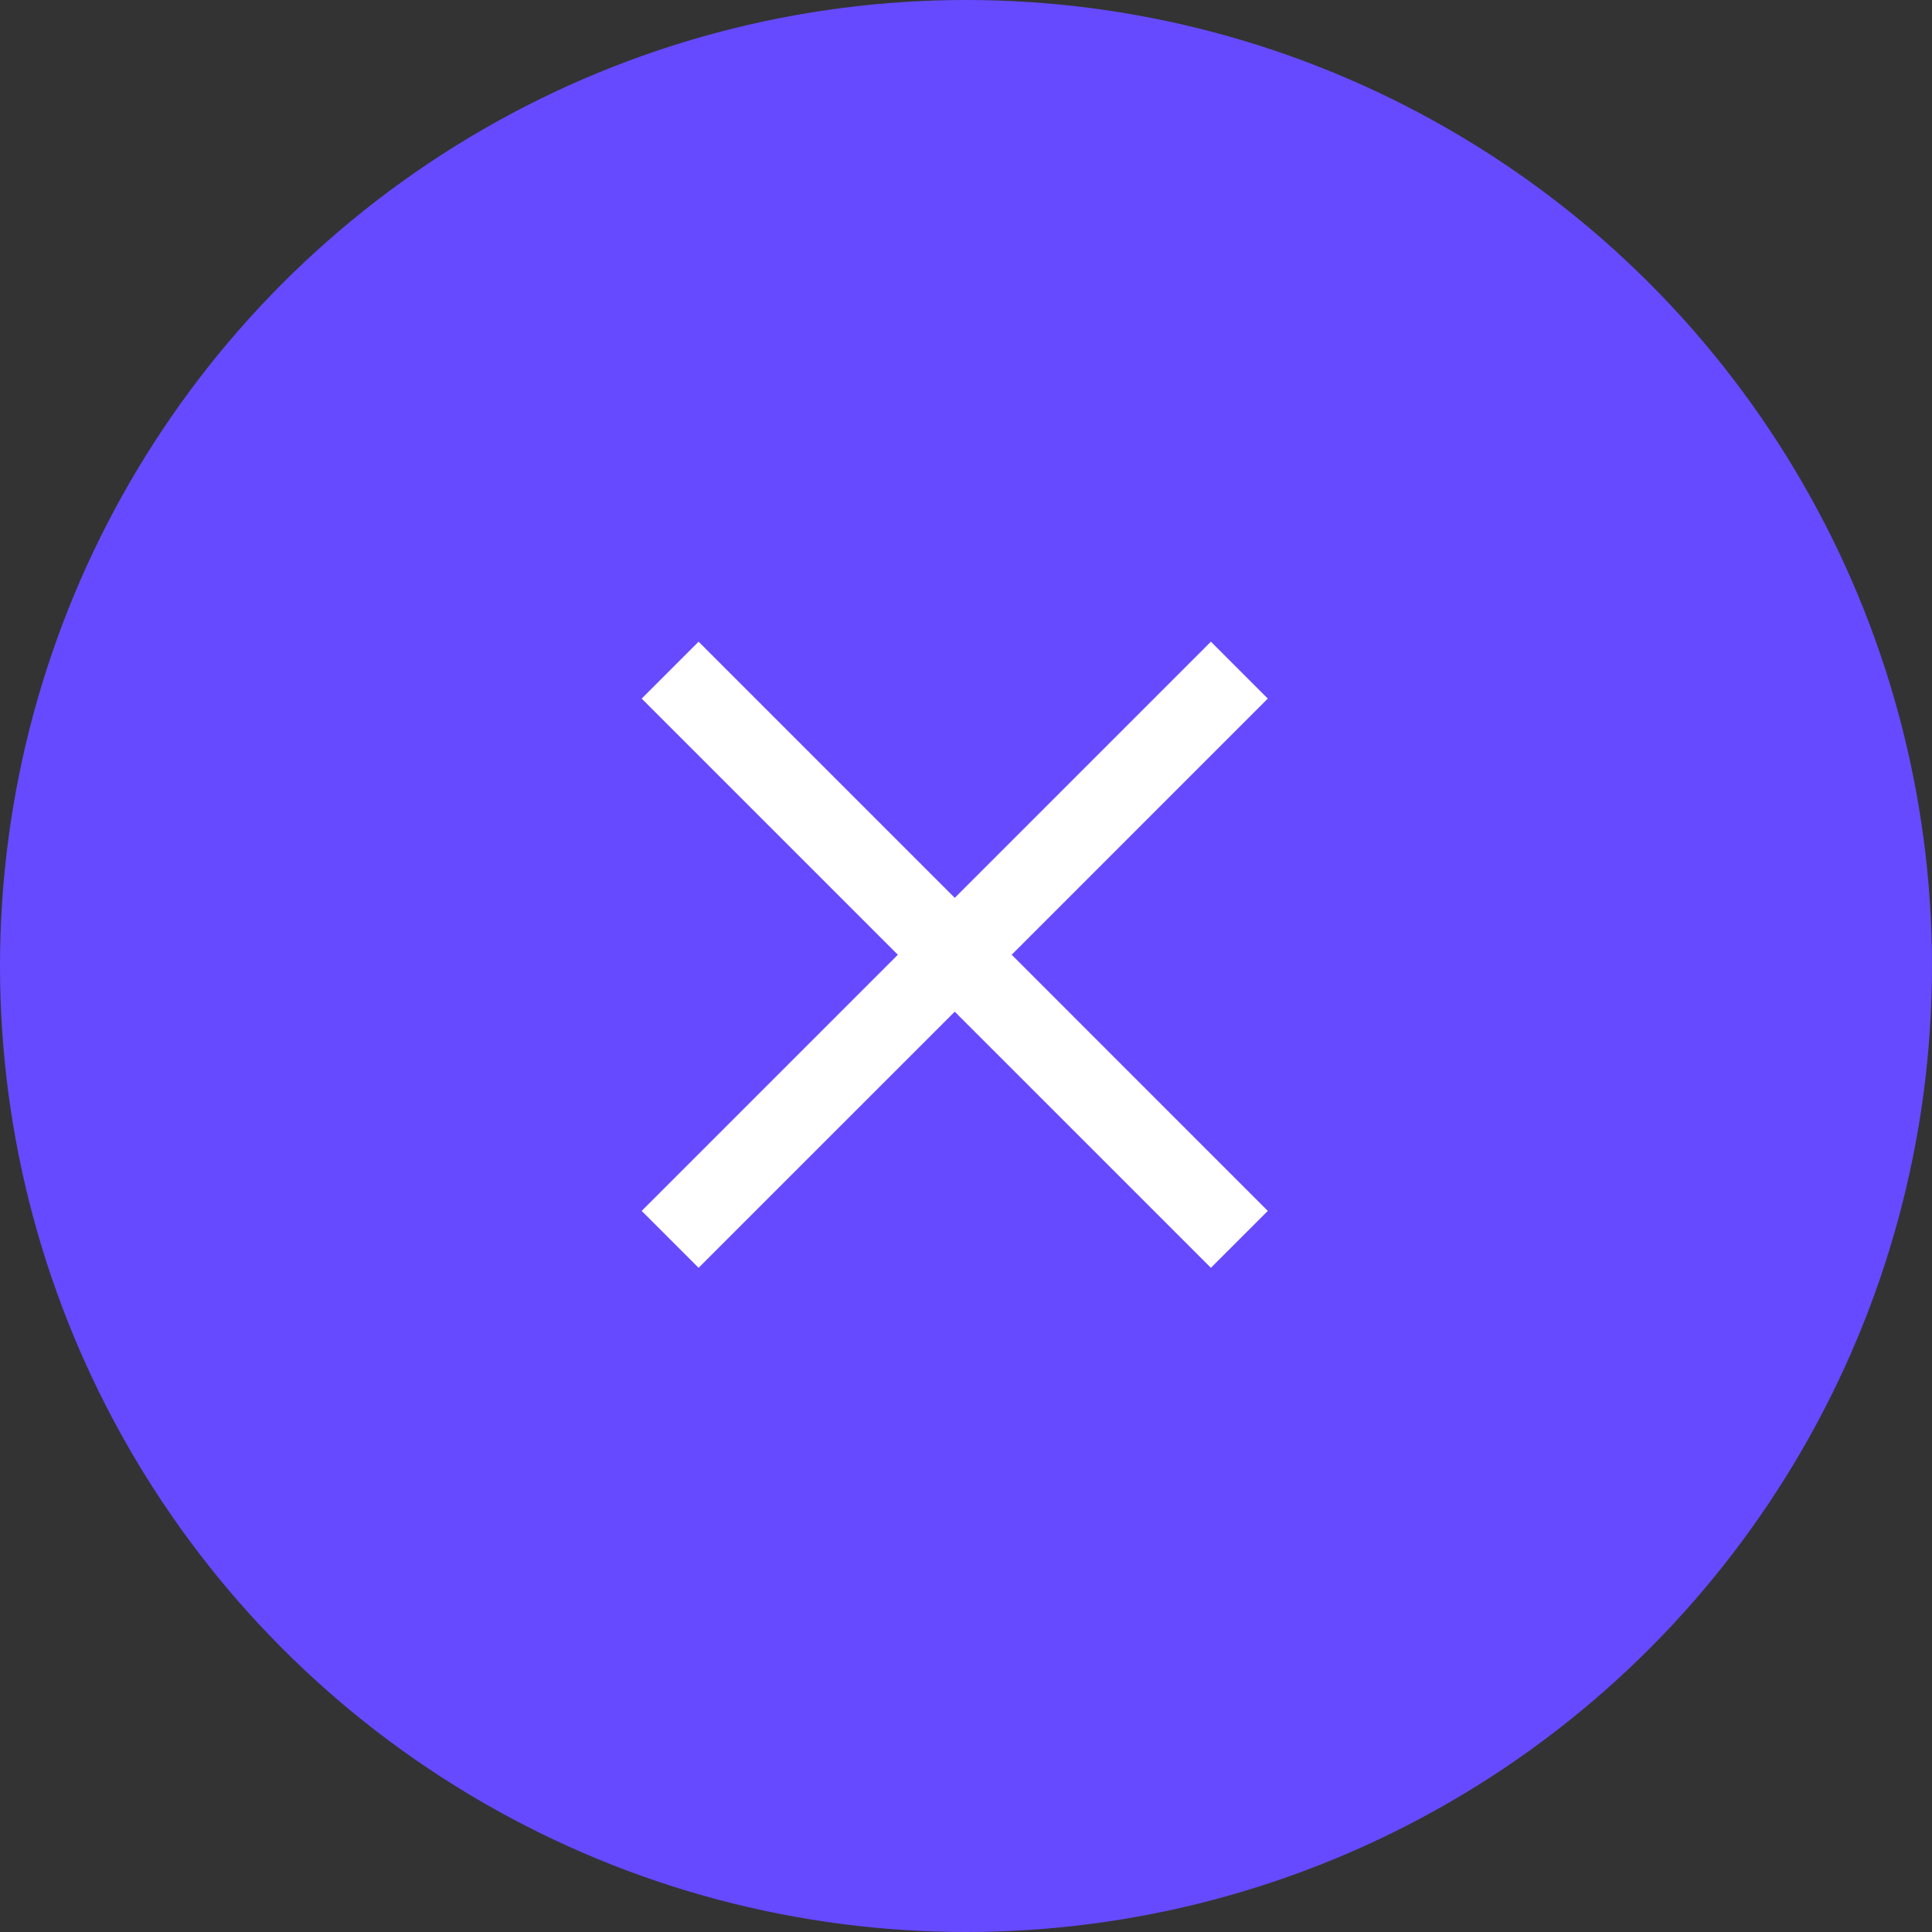 <svg width="51" height="51" viewBox="0 0 51 51" fill="none" xmlns="http://www.w3.org/2000/svg">
<rect x="0" y="0" width="51" height="51" fill="#333333" stroke="none"/>
<circle cx="25.5" cy="25.5" r="25.5" fill="#664AFF"/>
<path fill-rule="evenodd" clip-rule="evenodd" d="M25.203 23.701L31.965 16.939L33.467 18.441L26.706 25.203L33.467 31.965L31.965 33.467L25.203 26.706L18.441 33.467L16.939 31.965L23.701 25.203L16.939 18.441L18.441 16.939L25.203 23.701Z" fill="white"/>
</svg>
